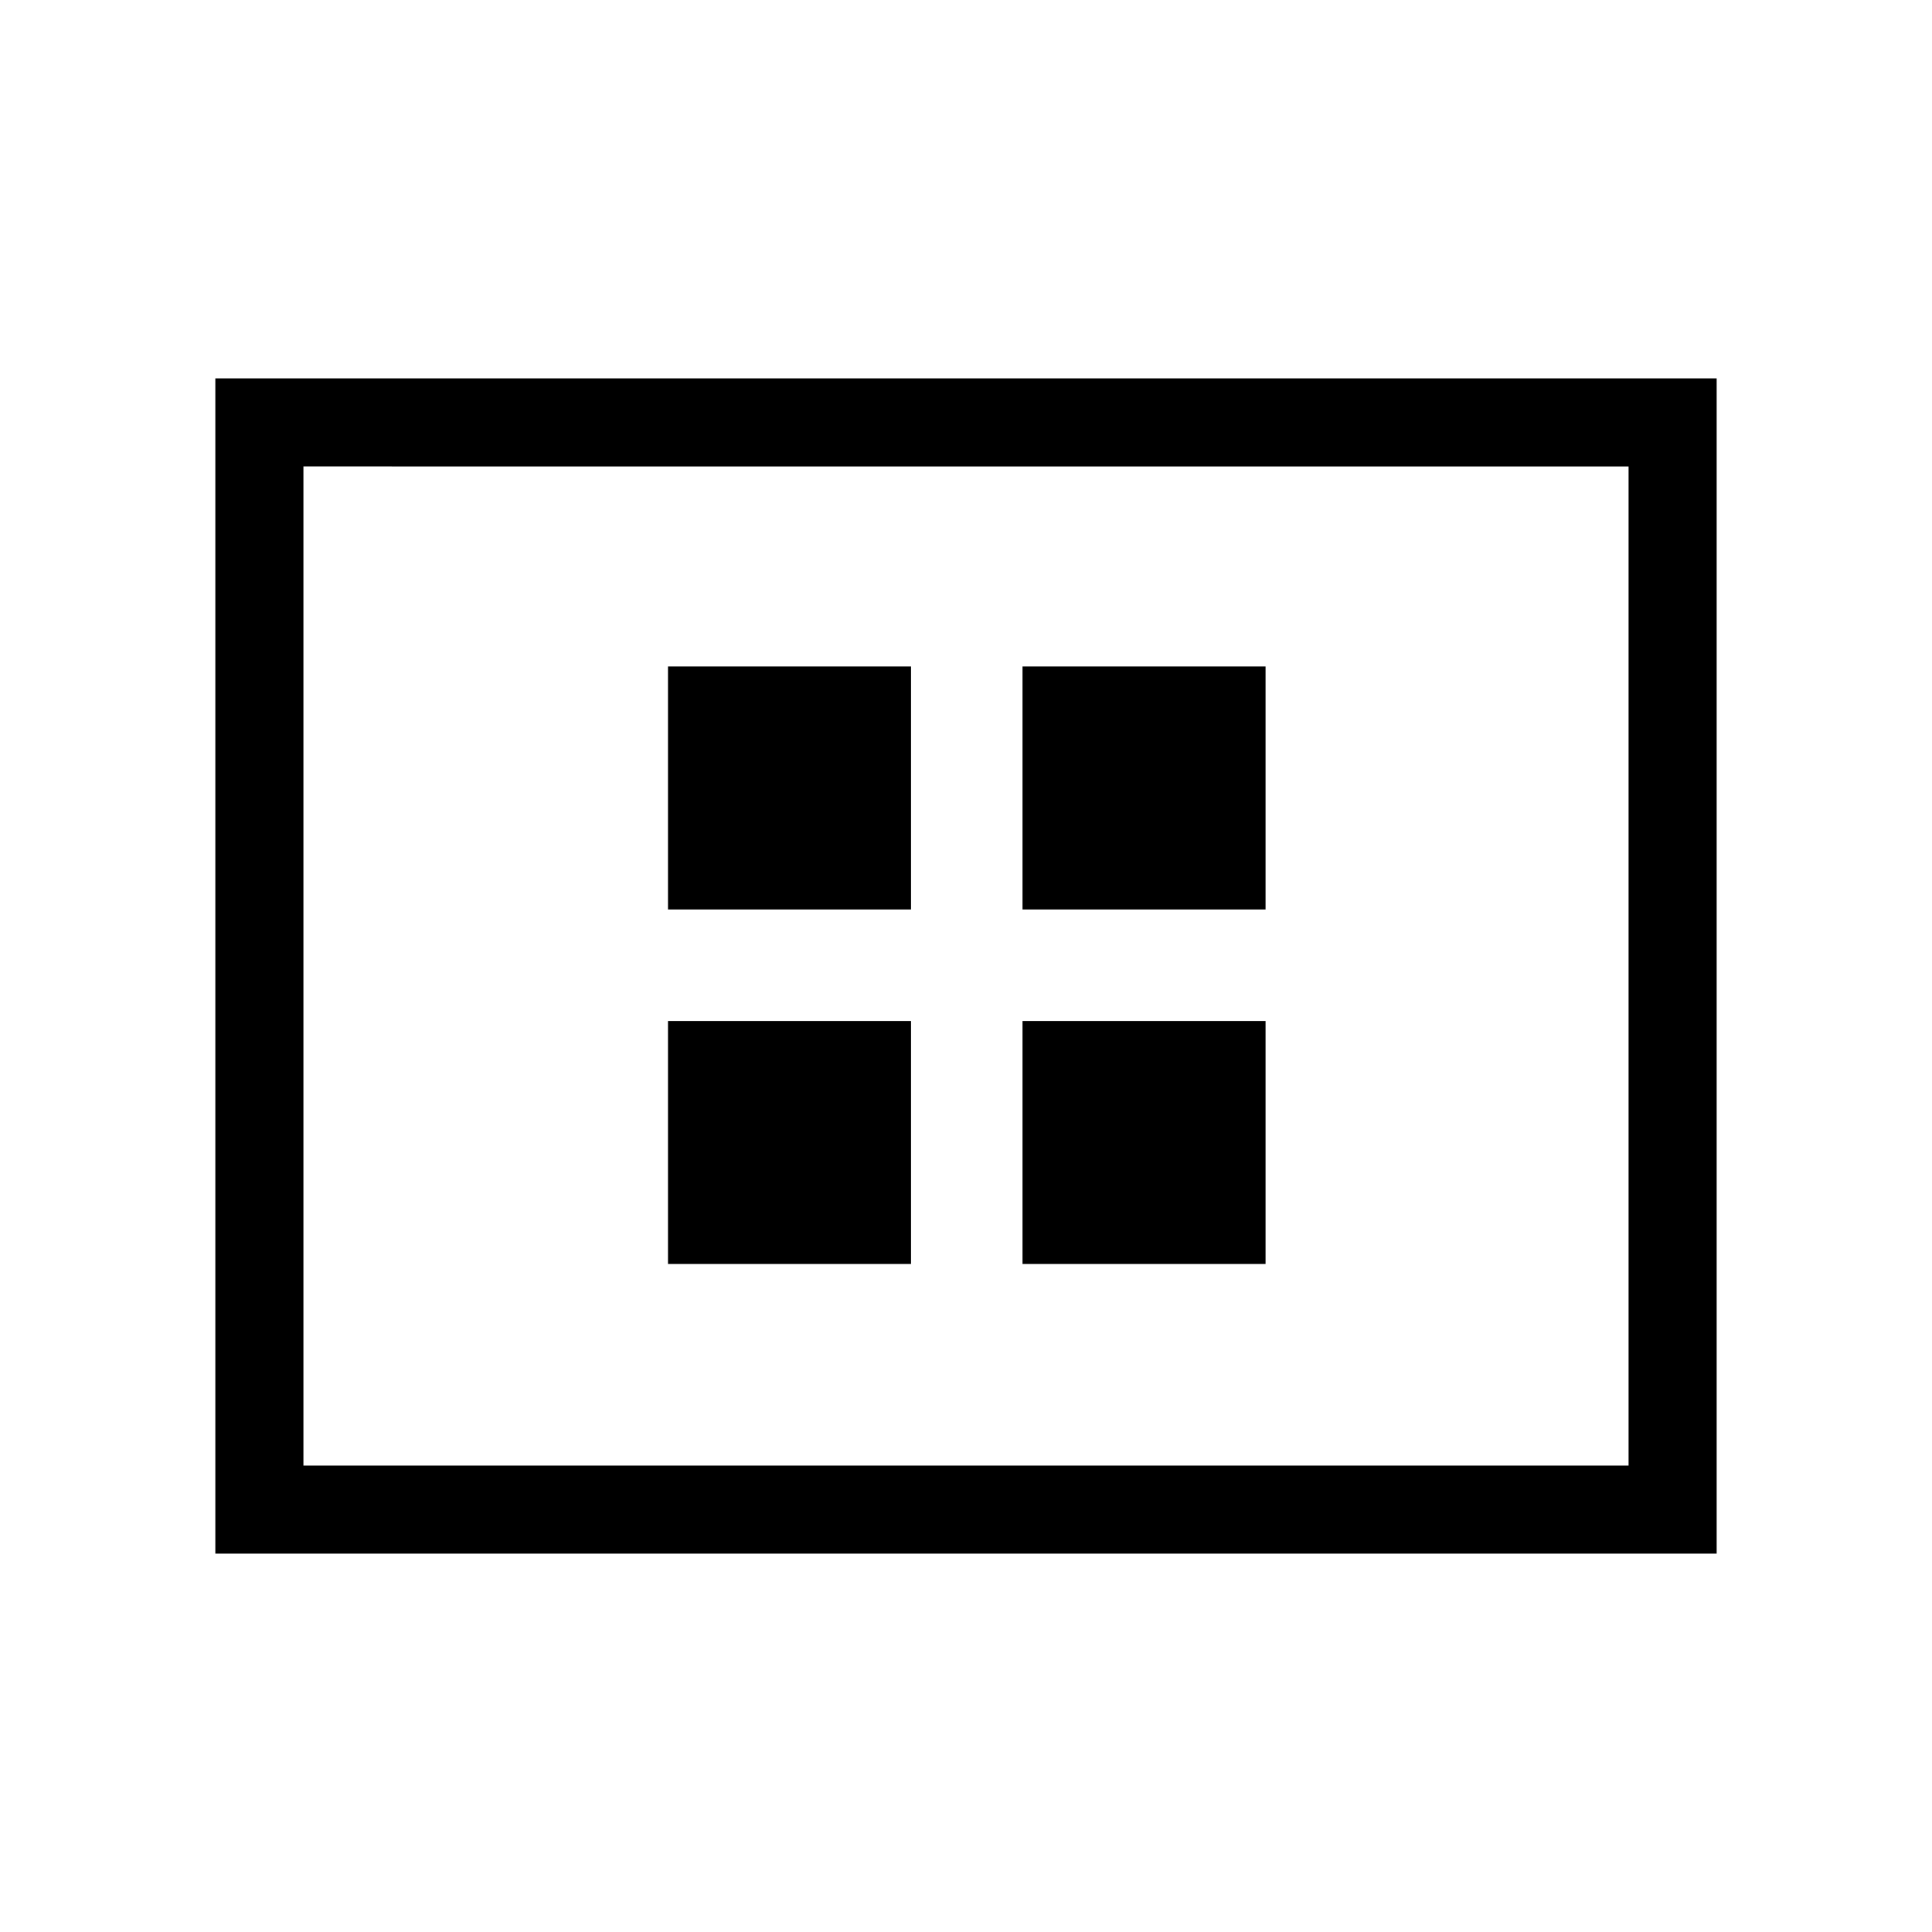 <svg xmlns="http://www.w3.org/2000/svg" height="48" viewBox="0 -960 960 960" width="48"><path d="M331.92-331.92h120.77v-120.77H331.92v120.77Zm0-176.16h120.77v-120.77H331.92v120.77Zm176.16 176.16h120.77v-120.77H508.08v120.77Zm0-176.16h120.77v-120.77H508.08v120.77ZM107-188v-584h746v584H107Zm43.77-43.77h658.46v-496.46H150.77v496.46Zm0 0v-496.46 496.46Z"/></svg>